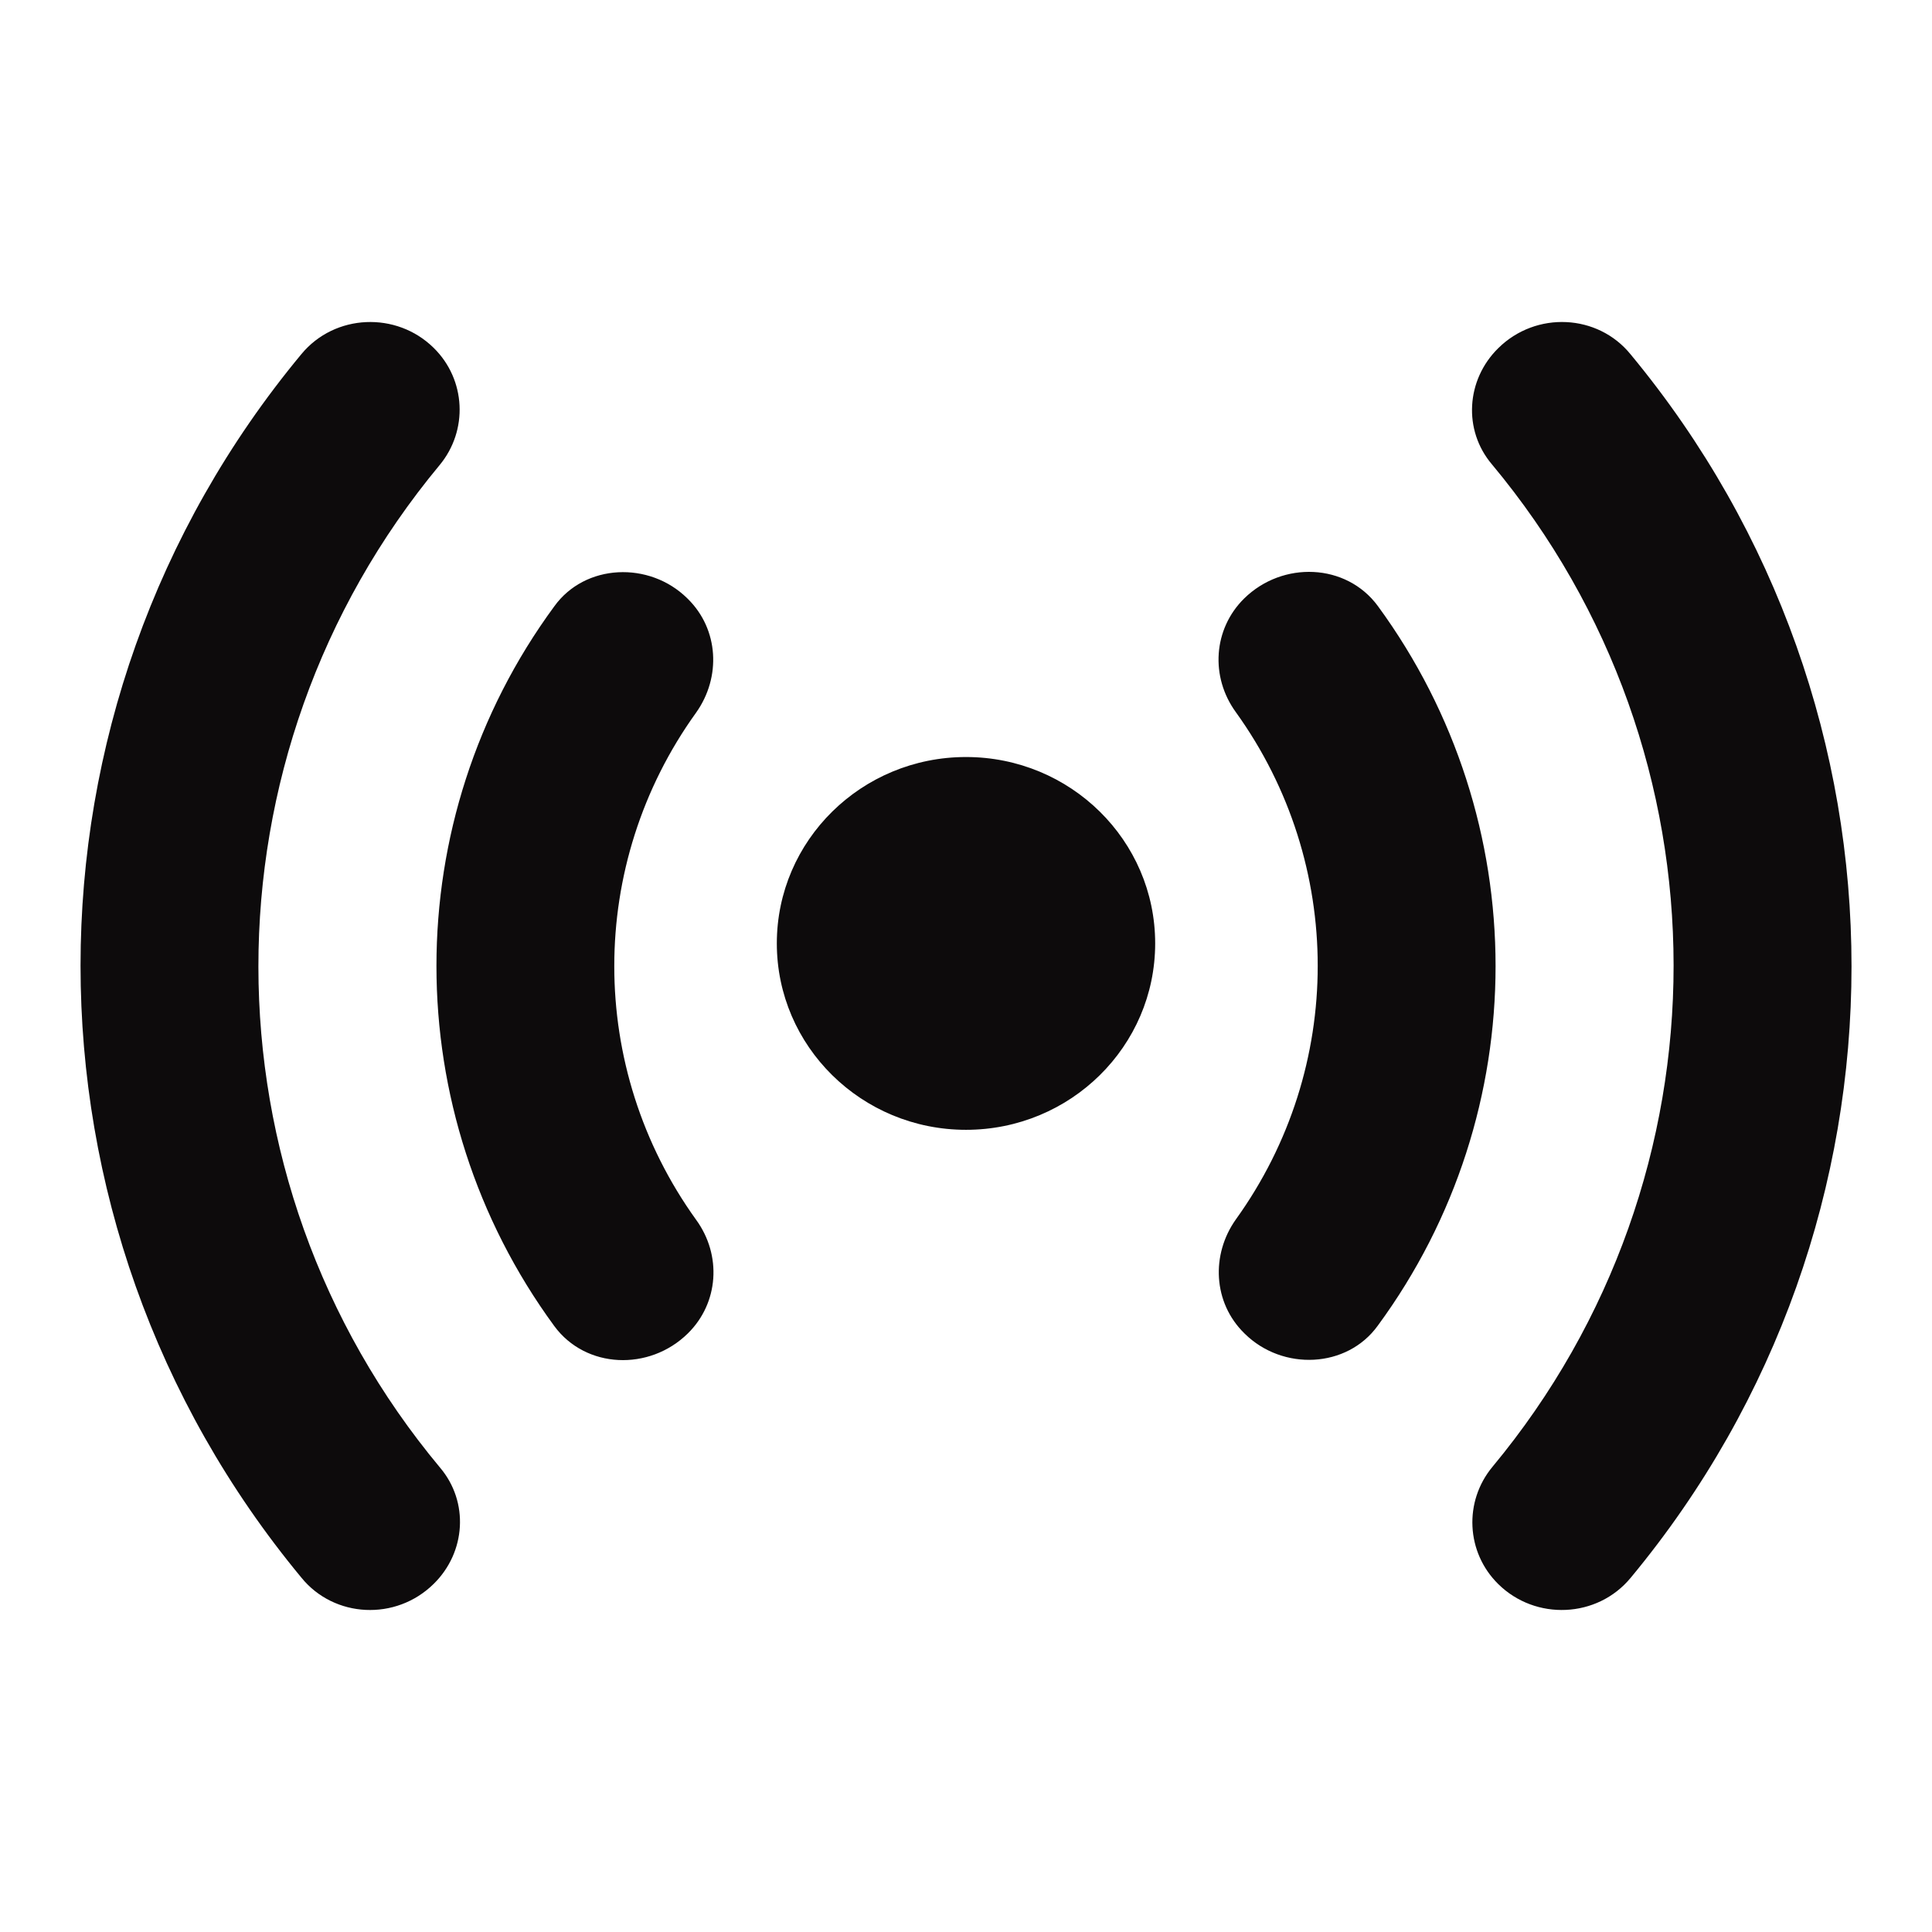 <svg width="24" height="24" viewBox="0 0 24 24" fill="none" xmlns="http://www.w3.org/2000/svg">
<path fill-rule="evenodd" clip-rule="evenodd" d="M5.388 19.675C5.788 19.282 5.827 18.657 5.467 18.232C2.459 14.627 2.459 9.393 5.459 5.78C5.819 5.348 5.788 4.715 5.388 4.322C4.926 3.866 4.159 3.897 3.744 4.399C0.086 8.806 0.086 15.183 3.744 19.598C4.151 20.1 4.918 20.139 5.388 19.675ZM8.545 16.564C8.929 16.186 8.968 15.592 8.647 15.152C7.292 13.268 7.292 10.736 8.647 8.853C8.96 8.413 8.929 7.818 8.545 7.44L8.537 7.432C8.067 6.969 7.268 7 6.885 7.533C4.934 10.188 4.934 13.809 6.885 16.472C7.276 17.005 8.067 17.035 8.545 16.564ZM18.612 4.325C18.212 4.718 18.173 5.344 18.533 5.768C21.541 9.373 21.541 14.607 18.541 18.22C18.181 18.652 18.212 19.285 18.612 19.678C19.074 20.134 19.841 20.103 20.256 19.601C23.915 15.194 23.915 8.817 20.256 4.402C19.849 3.9 19.082 3.861 18.612 4.325ZM15.455 7.435C15.071 7.814 15.032 8.408 15.353 8.848C16.708 10.732 16.708 13.264 15.353 15.147C15.04 15.587 15.071 16.182 15.455 16.56L15.463 16.568C15.933 17.031 16.732 17 17.116 16.467C19.066 13.812 19.066 10.191 17.116 7.528C16.724 6.995 15.933 6.965 15.455 7.435ZM12 14.035C13.298 14.035 14.35 12.998 14.35 11.719C14.35 10.44 13.298 9.404 12 9.404C10.703 9.404 9.65 10.44 9.65 11.719C9.65 12.998 10.703 14.035 12 14.035Z" fill="#0D0B0C"/>
</svg>

